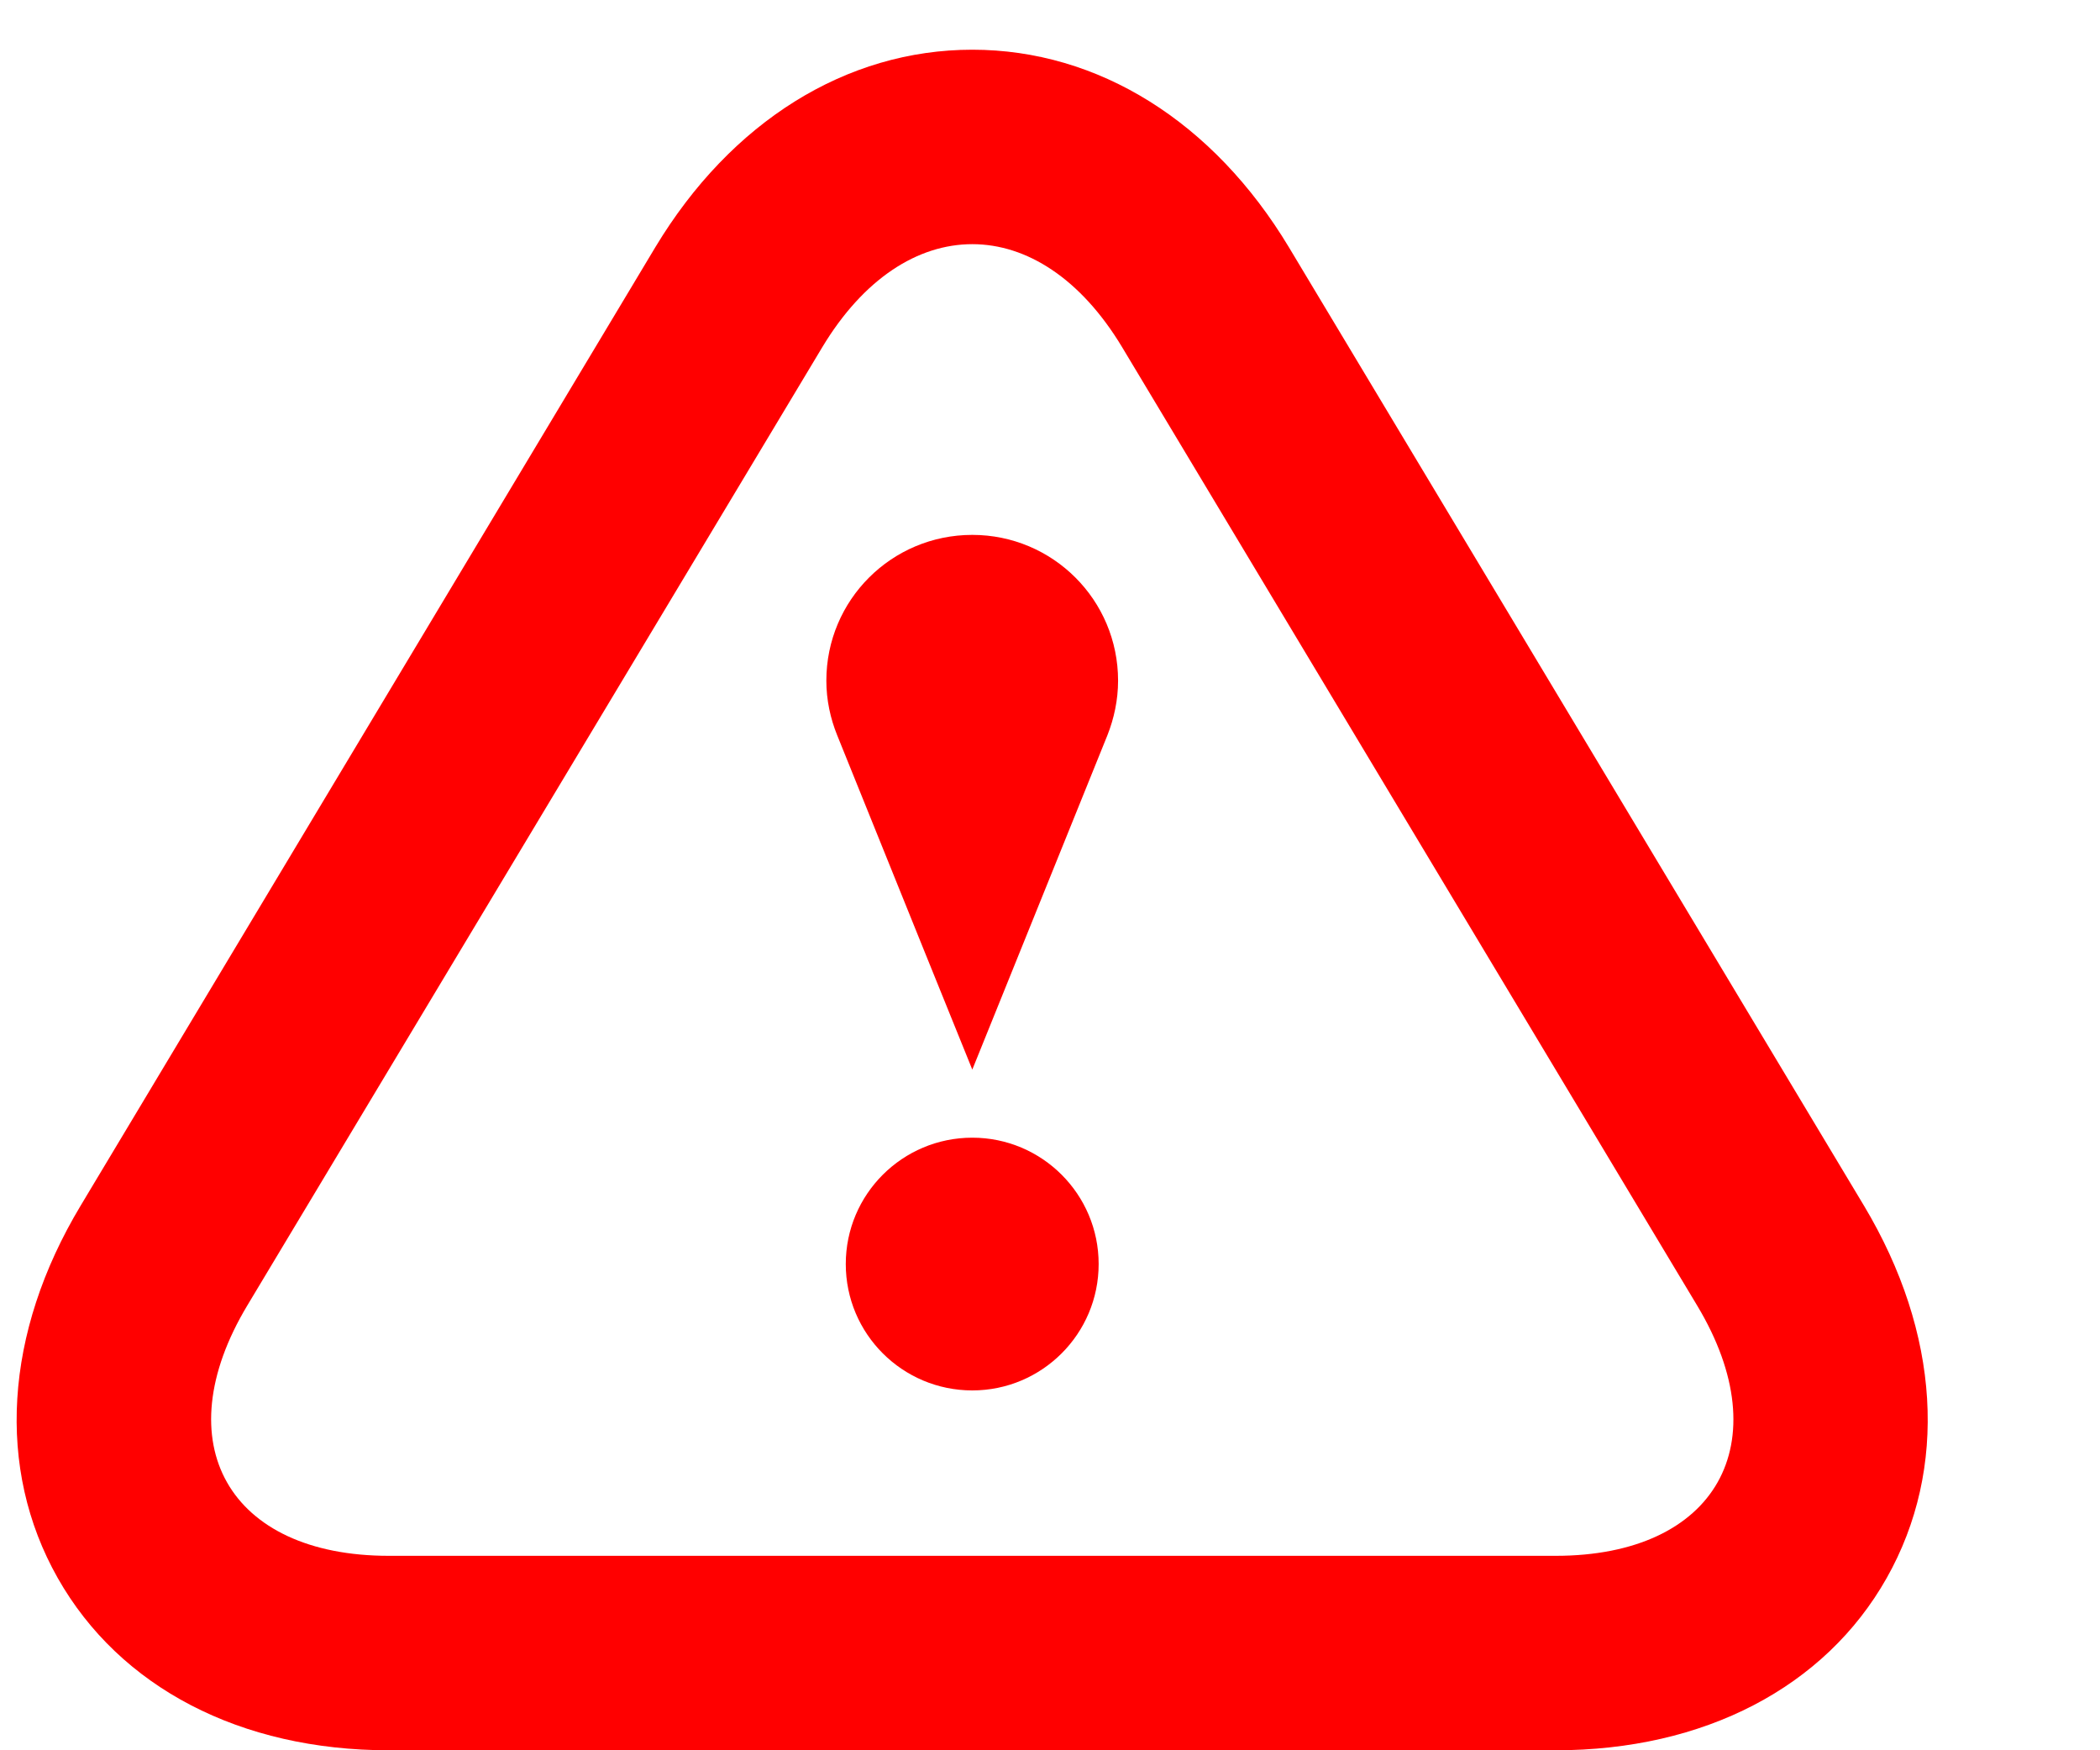 <svg width="12" height="10" viewBox="0 0 12 10" fill="none" xmlns="http://www.w3.org/2000/svg">
<g clip-path="url(#clip0_349_442)">
<path d="M5.556 1.395C5.867 1.395 6.177 1.592 6.413 1.985L9.698 7.459C10.171 8.246 9.806 8.889 8.889 8.889H2.222C1.306 8.889 0.941 8.245 1.413 7.459L4.698 1.985C4.934 1.592 5.244 1.395 5.556 1.395ZM5.556 0.284C4.836 0.284 4.177 0.695 3.745 1.412L0.461 6.888C0.024 7.615 -0.024 8.391 0.33 9.016C0.684 9.641 1.374 10 2.222 10H8.889C9.737 10 10.428 9.641 10.781 9.016C11.134 8.391 11.087 7.616 10.651 6.888L7.366 1.414C6.934 0.695 6.276 0.284 5.556 0.284Z" fill="#FF0000"/>
<path d="M5.556 7.944C5.954 7.944 6.278 7.621 6.278 7.222C6.278 6.823 5.954 6.5 5.556 6.5C5.157 6.5 4.833 6.823 4.833 7.222C4.833 7.621 5.157 7.944 5.556 7.944Z" fill="#FF0000"/>
<path d="M6.389 3.889C6.389 3.428 6.016 3.056 5.556 3.056C5.095 3.056 4.722 3.428 4.722 3.889C4.722 3.999 4.745 4.105 4.784 4.201C5.092 4.966 5.556 6.111 5.556 6.111C5.556 6.111 6.019 4.966 6.328 4.201C6.366 4.105 6.389 3.999 6.389 3.889Z" fill="#FF0000"/>
</g>
<defs>
<clipPath id="clip0_349_442">
<rect width="11.111" height="10" fill="white"/>
</clipPath>
</defs>
</svg>
